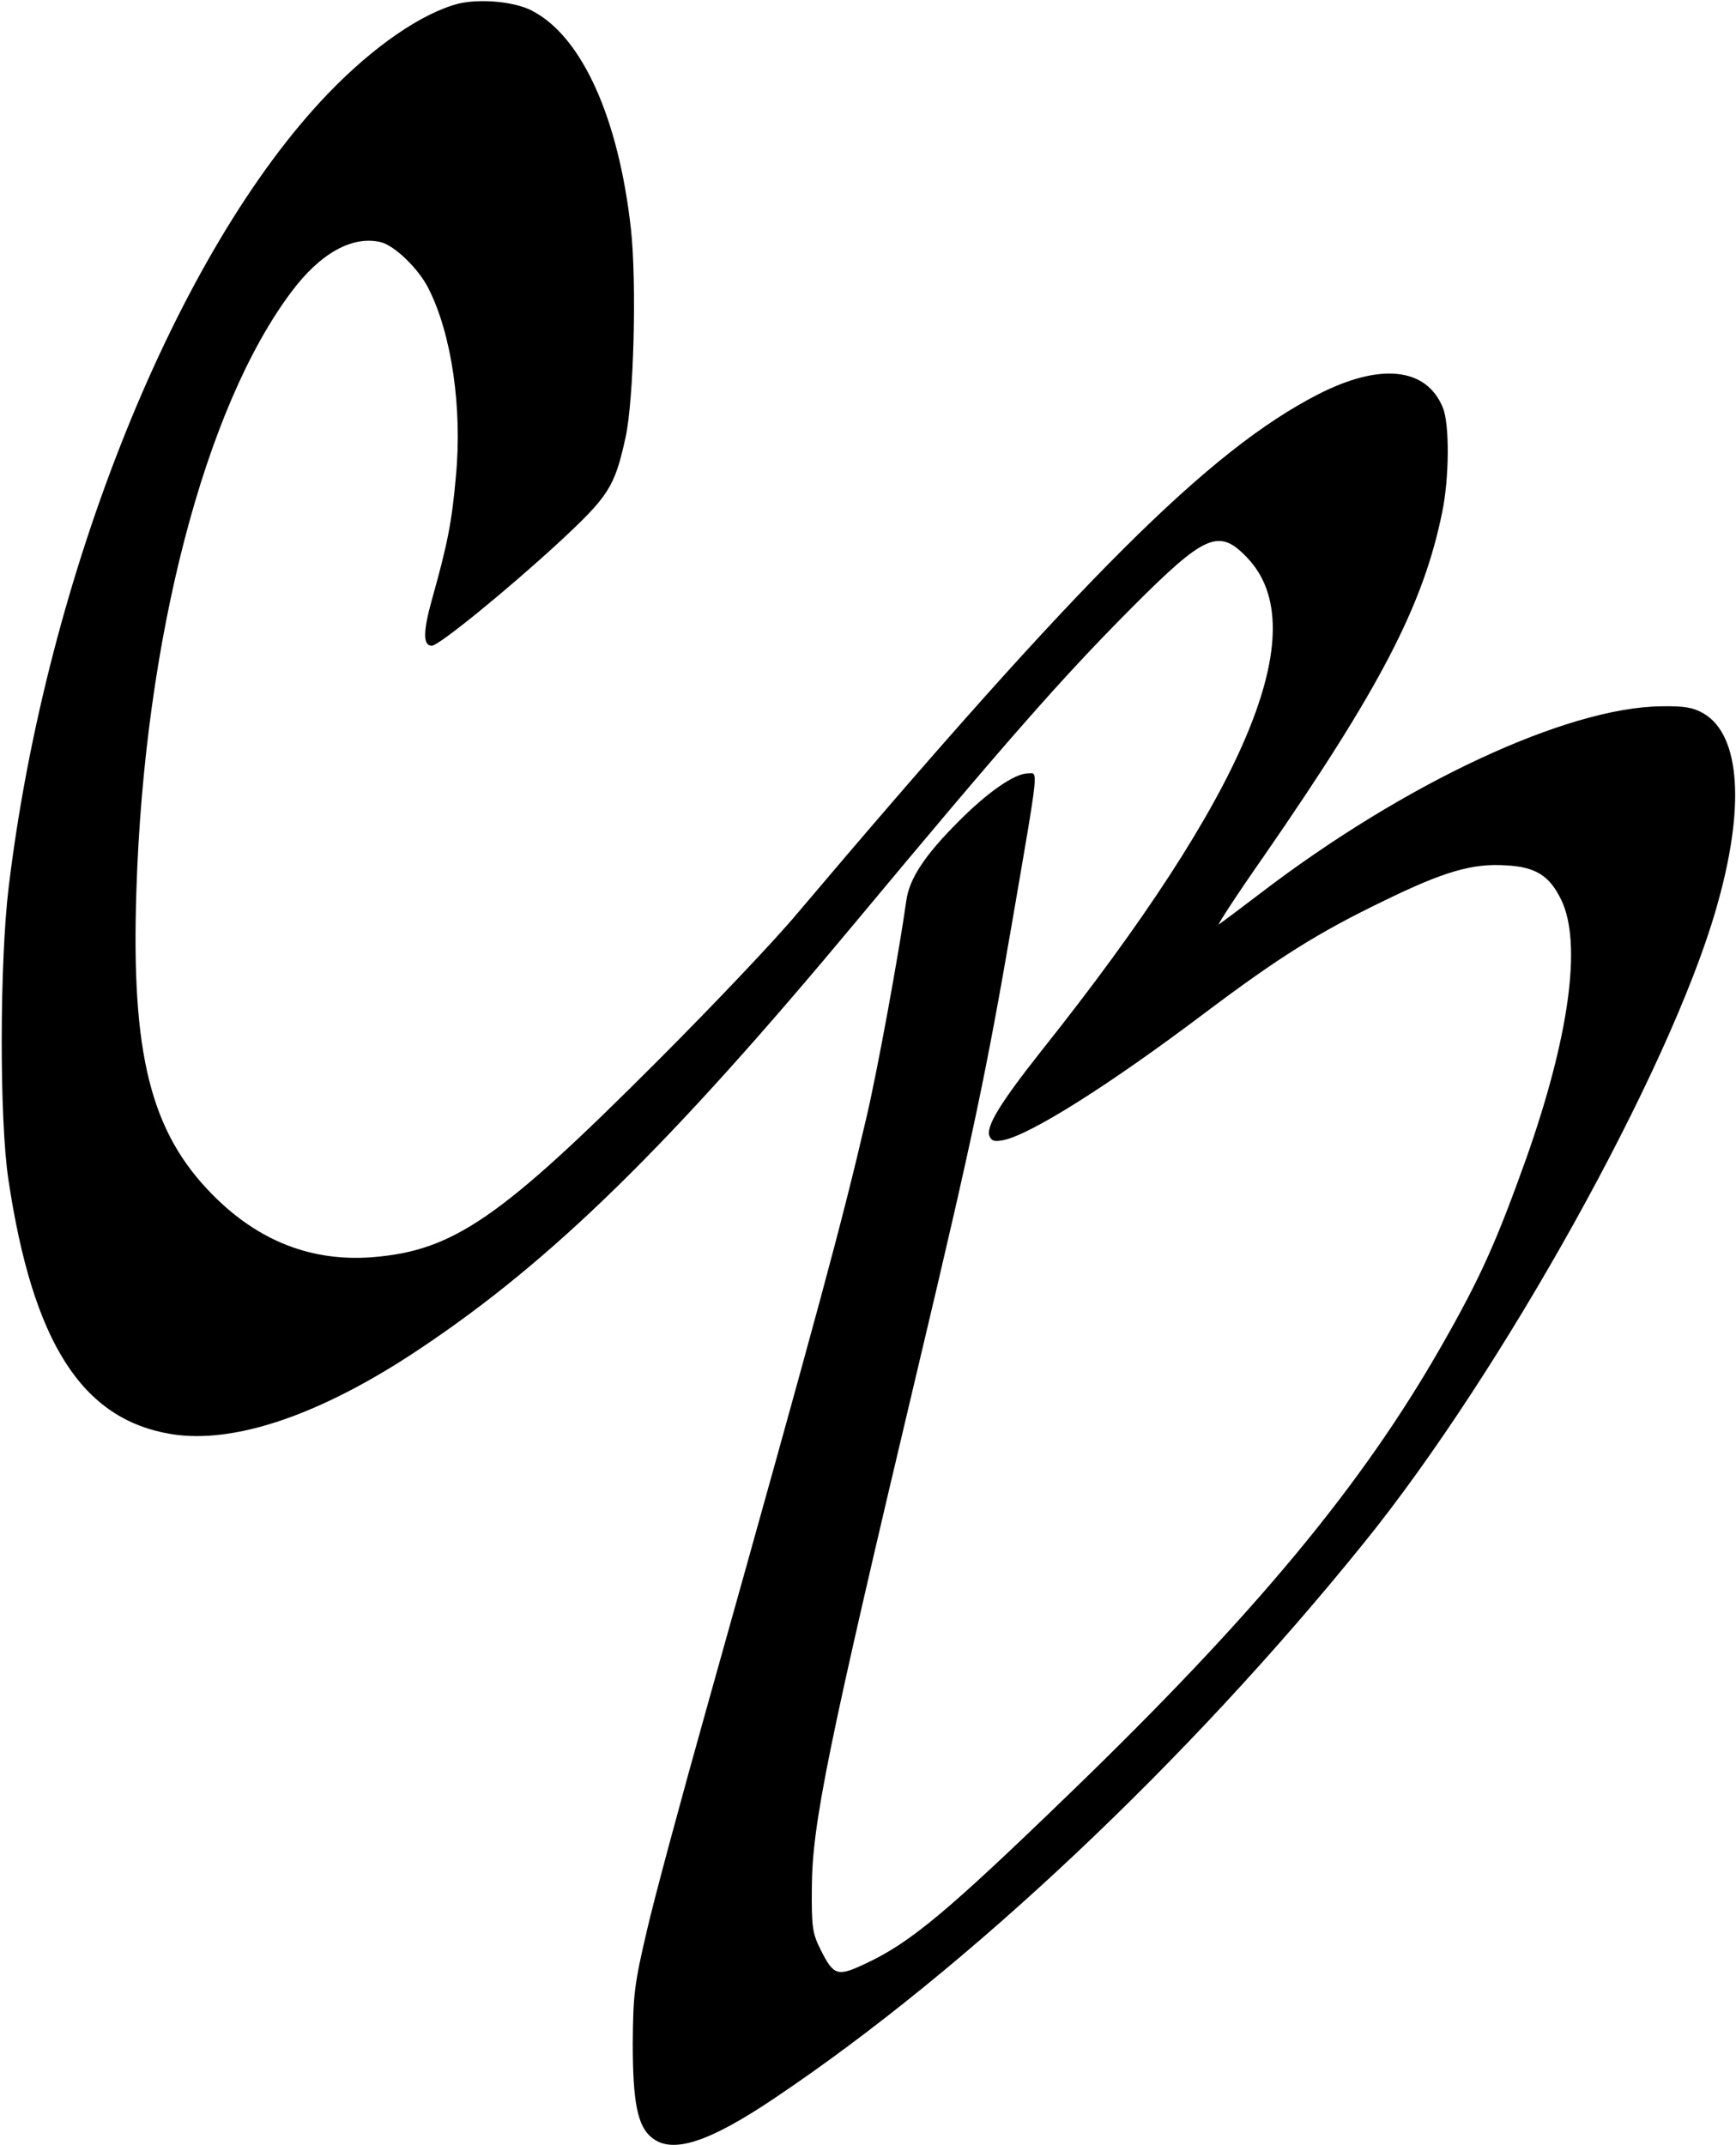 <?xml version="1.0" standalone="no"?>
<!DOCTYPE svg PUBLIC "-//W3C//DTD SVG 20010904//EN"
 "http://www.w3.org/TR/2001/REC-SVG-20010904/DTD/svg10.dtd">
<svg version="1.0" xmlns="http://www.w3.org/2000/svg"
 width="476pt" height="588pt" viewBox="0 0 476 588"
 preserveAspectRatio="xMidYMid meet">
<g transform="translate(0,588) scale(0.1,-0.1)"
fill="#000000" stroke="none">
<path d="M1257 5870 c-100 -26 -232 -116 -358 -247 -414 -431 -771 -1315 -875
-2173 -25 -204 -26 -638 -1 -803 67 -448 202 -658 447 -698 174 -28 413 54
683 235 361 241 681 554 1191 1166 414 497 566 670 756 861 205 206 242 222
320 140 187 -196 -1 -644 -565 -1352 -113 -143 -152 -207 -142 -233 6 -14 14
-16 39 -11 75 16 287 149 551 348 205 154 310 220 492 308 164 80 242 103 334
97 81 -4 120 -28 152 -95 57 -118 22 -374 -96 -708 -82 -229 -125 -326 -233
-515 -218 -382 -511 -735 -1017 -1224 -338 -327 -439 -411 -561 -468 -78 -37
-88 -34 -124 38 -22 44 -25 60 -24 169 1 176 42 378 293 1435 150 631 186 805
255 1205 77 448 73 415 44 415 -36 0 -111 -52 -191 -133 -92 -92 -134 -156
-142 -216 -20 -142 -79 -466 -110 -597 -68 -292 -128 -513 -434 -1604 -72
-256 -148 -537 -168 -625 -34 -145 -37 -174 -38 -305 0 -163 13 -229 53 -260
56 -45 157 -12 339 111 526 353 1130 922 1613 1520 377 466 837 1292 965 1736
81 278 68 479 -35 538 -28 16 -52 20 -115 19 -259 -3 -704 -210 -1101 -514
-55 -42 -106 -80 -112 -84 -6 -4 49 81 124 188 318 460 436 686 488 940 20 94
21 245 2 289 -45 110 -172 123 -342 36 -298 -153 -647 -500 -1429 -1424 -60
-72 -231 -252 -380 -401 -432 -433 -561 -522 -783 -540 -166 -13 -312 43 -438
170 -171 172 -225 386 -210 836 22 688 187 1323 425 1640 80 107 168 155 246
136 38 -10 103 -73 130 -127 63 -124 93 -327 75 -515 -11 -125 -23 -185 -65
-335 -25 -89 -26 -129 -1 -129 19 0 207 153 347 282 138 128 154 152 184 288
23 103 31 425 15 572 -34 306 -135 529 -272 599 -48 25 -142 33 -201 19z"/>
</g>
</svg>

